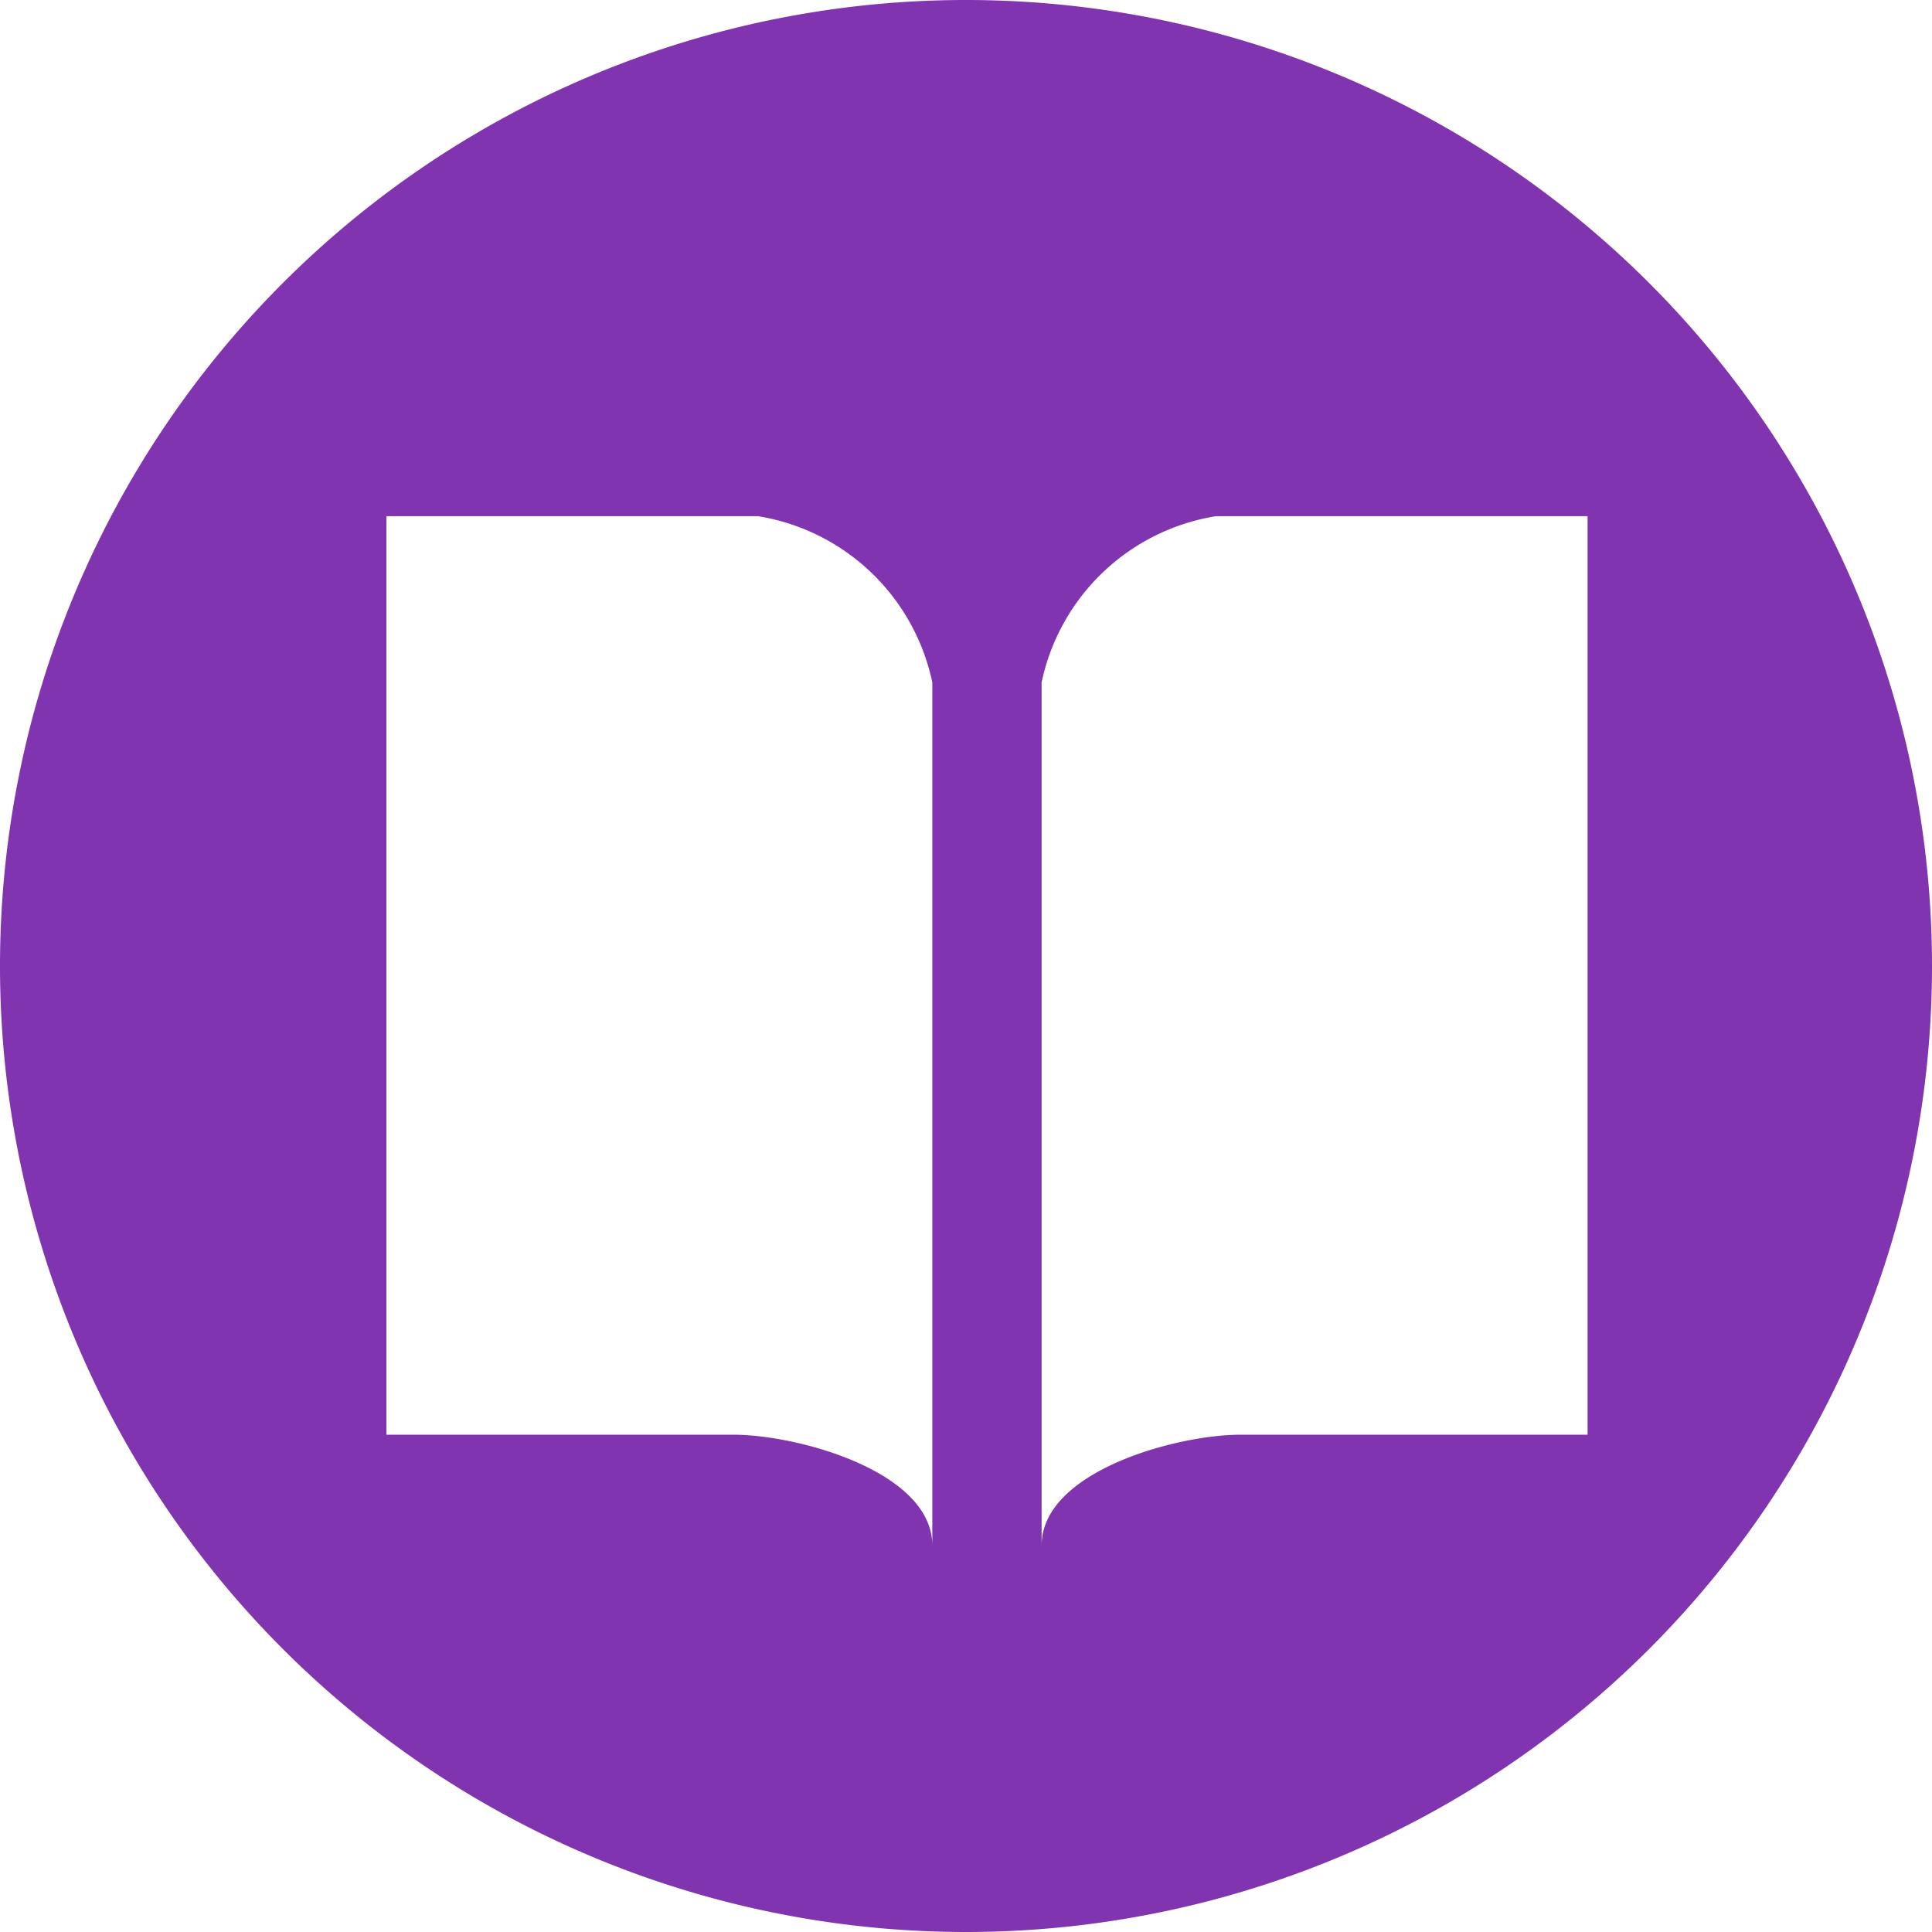 <svg xmlns="http://www.w3.org/2000/svg" width="23" height="23" viewBox="0 0 23 23">
  <path id="书籍_紫色" data-name="书籍 紫色" d="M11.5,23A11.5,11.5,0,1,1,23,11.5,11.5,11.5,0,0,1,11.5,23ZM9.024,6.145H4.6V17.08H8.736c.748,0,2.363.432,2.363,1.32V8.125a2.534,2.534,0,0,0-2.075-1.98Zm5.452,0A2.533,2.533,0,0,0,12.4,8.125V18.4c0-.887,1.614-1.32,2.363-1.32H18.9V6.145H14.476Z" fill="#8134af"/>
</svg>
